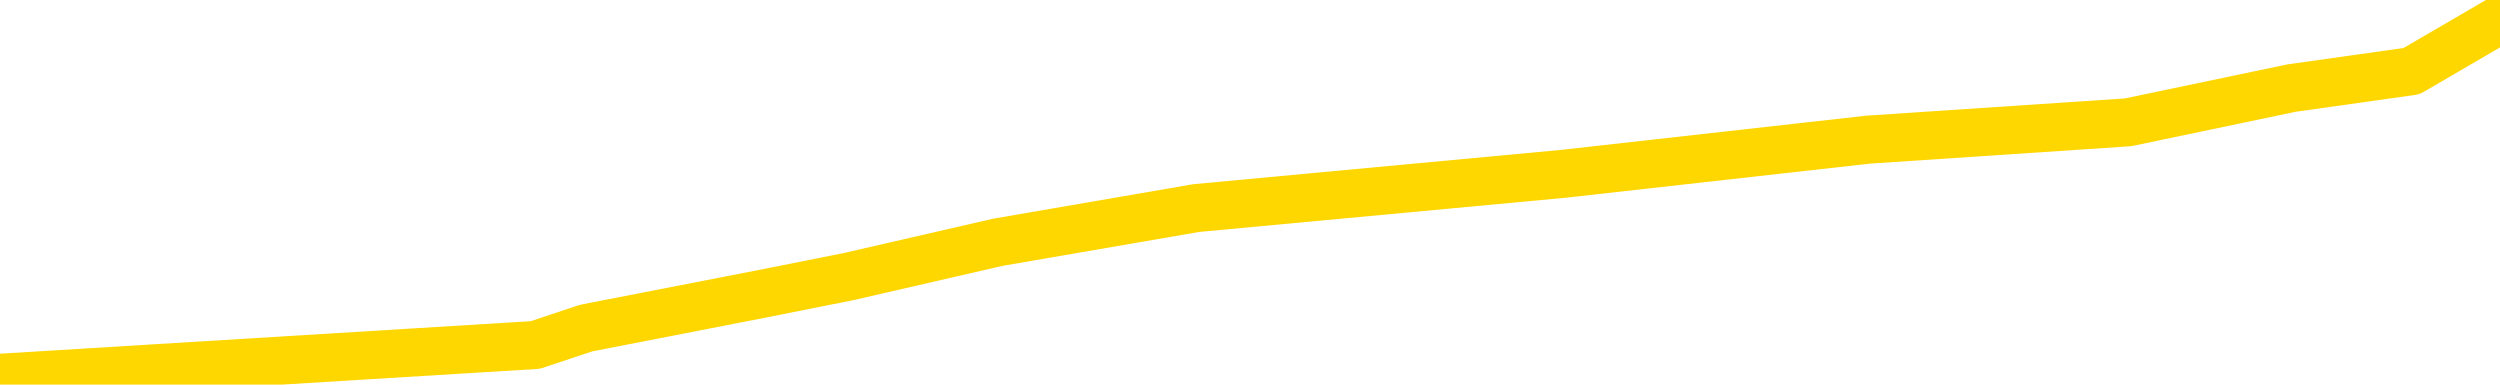 <svg xmlns="http://www.w3.org/2000/svg" version="1.1" viewBox="0 0 6500 1000">
	<path fill="none" stroke="gold" stroke-width="125" stroke-linecap="round" stroke-linejoin="round" d="M0 16525  L-116150 16525 L-115966 16480 L-115475 16391 L-115182 16347 L-114870 16258 L-114636 16213 L-114583 16124 L-114523 16035 L-114370 15991 L-114330 15902 L-114197 15857 L-113905 15813 L-113364 15813 L-112754 15768 L-112706 15768 L-112066 15723 L-112032 15723 L-111507 15723 L-111374 15679 L-110984 15590 L-110656 15501 L-110539 15412 L-110327 15323 L-109610 15323 L-109041 15278 L-108933 15278 L-108759 15234 L-108537 15145 L-108136 15100 L-108110 15011 L-107182 14922 L-107095 14833 L-107012 14744 L-106942 14655 L-106645 14610 L-106493 14521 L-104603 14566 L-104502 14566 L-104240 14566 L-103946 14610 L-103805 14521 L-103556 14521 L-103520 14477 L-103362 14432 L-102898 14343 L-102645 14299 L-102433 14210 L-102182 14165 L-101833 14121 L-100906 14032 L-100812 13943 L-100401 13898 L-99230 13809 L-98041 13764 L-97949 13675 L-97922 13586 L-97656 13497 L-97357 13408 L-97228 13319 L-97190 13230 L-96376 13230 L-95992 13275 L-94931 13319 L-94870 13319 L-94605 14210 L-94134 15056 L-93941 15902 L-93678 16747 L-93341 16703 L-93205 16658 L-92750 16614 L-92006 16569 L-91989 16525 L-91824 16436 L-91756 16436 L-91239 16391 L-90211 16391 L-90014 16347 L-89526 16302 L-89164 16258 L-88755 16258 L-88370 16302 L-86666 16302 L-86568 16302 L-86496 16302 L-86435 16302 L-86251 16258 L-85914 16258 L-85274 16213 L-85197 16169 L-85135 16169 L-84949 16124 L-84869 16124 L-84692 16080 L-84673 16035 L-84443 16035 L-84055 15991 L-83166 15991 L-83127 15946 L-83039 15902 L-83011 15813 L-82003 15768 L-81854 15679 L-81829 15634 L-81697 15590 L-81657 15545 L-80398 15501 L-80341 15501 L-79801 15456 L-79748 15456 L-79702 15456 L-79307 15412 L-79167 15367 L-78967 15323 L-78821 15323 L-78656 15323 L-78379 15367 L-78020 15367 L-77468 15323 L-76823 15278 L-76564 15189 L-76411 15145 L-76010 15100 L-75969 15056 L-75849 15011 L-75787 15056 L-75773 15056 L-75679 15056 L-75386 15011 L-75235 14833 L-74904 14744 L-74827 14655 L-74751 14610 L-74524 14477 L-74458 14388 L-74230 14299 L-74178 14210 L-74013 14165 L-73007 14121 L-72824 14076 L-72273 14032 L-71880 13943 L-71482 13898 L-70632 13809 L-70554 13764 L-69975 13720 L-69534 13720 L-69293 13675 L-69135 13675 L-68735 13586 L-68714 13586 L-68269 13542 L-67864 13497 L-67728 13408 L-67553 13319 L-67416 13230 L-67166 13141 L-66166 13097 L-66084 13052 L-65948 13008 L-65910 12963 L-65020 12918 L-64804 12874 L-64361 12829 L-64244 12785 L-64187 12740 L-63511 12740 L-63410 12696 L-63381 12696 L-62040 12651 L-61634 12607 L-61594 12562 L-60666 12518 L-60568 12473 L-60435 12429 L-60031 12384 L-60005 12340 L-59912 12295 L-59695 12251 L-59284 12162 L-58130 12073 L-57839 11983 L-57810 11894 L-57202 11850 L-56952 11761 L-56932 11716 L-56003 11672 L-55952 11583 L-55829 11538 L-55812 11449 L-55656 11405 L-55481 11316 L-55344 11271 L-55287 11227 L-55180 11182 L-55094 11138 L-54861 11093 L-54786 11048 L-54478 11004 L-54360 10959 L-54190 10915 L-54099 10870 L-53996 10870 L-53973 10826 L-53896 10826 L-53798 10737 L-53431 10692 L-53326 10648 L-52823 10603 L-52371 10559 L-52333 10514 L-52309 10470 L-52268 10425 L-52139 10381 L-52039 10336 L-51597 10292 L-51315 10247 L-50722 10203 L-50592 10158 L-50318 10069 L-50165 10024 L-50012 9980 L-49927 9891 L-49849 9846 L-49663 9802 L-49612 9802 L-49585 9757 L-49505 9713 L-49482 9668 L-49199 9579 L-48595 9490 L-47599 9446 L-47302 9401 L-46568 9357 L-46323 9312 L-46233 9268 L-45656 9223 L-44958 9178 L-44205 9134 L-43887 9089 L-43504 9000 L-43427 8956 L-42792 8911 L-42607 8867 L-42519 8867 L-42390 8867 L-42077 8822 L-42027 8778 L-41885 8733 L-41864 8689 L-40896 8644 L-40351 8600 L-39872 8600 L-39811 8600 L-39488 8600 L-39466 8555 L-39404 8555 L-39194 8511 L-39117 8466 L-39062 8422 L-39040 8377 L-39000 8333 L-38985 8288 L-38228 8243 L-38211 8199 L-37412 8154 L-37259 8110 L-36354 8065 L-35848 8021 L-35618 7932 L-35577 7932 L-35462 7887 L-35285 7843 L-34531 7887 L-34396 7843 L-34232 7798 L-33914 7754 L-33738 7665 L-32716 7576 L-32693 7487 L-32441 7442 L-32228 7353 L-31594 7308 L-31357 7219 L-31324 7130 L-31146 7041 L-31066 6952 L-30976 6908 L-30911 6819 L-30471 6730 L-30448 6685 L-29907 6641 L-29651 6596 L-29156 6552 L-28279 6507 L-28242 6463 L-28189 6418 L-28148 6373 L-28031 6329 L-27755 6284 L-27547 6195 L-27350 6106 L-27327 6017 L-27277 5928 L-27238 5884 L-27160 5839 L-26562 5750 L-26502 5706 L-26399 5661 L-26244 5617 L-25612 5572 L-24932 5528 L-24629 5439 L-24282 5394 L-24085 5349 L-24036 5260 L-23716 5216 L-23088 5171 L-22942 5127 L-22905 5082 L-22848 5038 L-22771 4949 L-22530 4949 L-22441 4904 L-22347 4860 L-22054 4815 L-21919 4771 L-21859 4726 L-21822 4637 L-21550 4637 L-20544 4593 L-20368 4548 L-20318 4548 L-20025 4504 L-19833 4414 L-19499 4370 L-18993 4325 L-18431 4236 L-18416 4147 L-18399 4103 L-18299 4014 L-18184 3925 L-18145 3836 L-18107 3791 L-18042 3791 L-18014 3747 L-17875 3791 L-17582 3791 L-17532 3791 L-17427 3791 L-17162 3747 L-16697 3702 L-16553 3702 L-16498 3613 L-16441 3569 L-16250 3524 L-15885 3479 L-15670 3479 L-15476 3479 L-15418 3479 L-15359 3390 L-15205 3346 L-14935 3301 L-14506 3524 L-14490 3524 L-14413 3479 L-14349 3435 L-14219 3123 L-14196 3079 L-13912 3034 L-13864 2990 L-13810 2945 L-13347 2901 L-13308 2901 L-13268 2856 L-13077 2812 L-12597 2767 L-12110 2723 L-12093 2678 L-12055 2634 L-11799 2589 L-11722 2500 L-11492 2455 L-11476 2366 L-11181 2277 L-10739 2233 L-10292 2188 L-9788 2144 L-9634 2099 L-9347 2055 L-9307 1966 L-8976 1921 L-8754 1877 L-8237 1788 L-8161 1743 L-7913 1654 L-7719 1565 L-7659 1520 L-6883 1476 L-6809 1476 L-6578 1431 L-6561 1431 L-6500 1387 L-6304 1342 L-5840 1342 L-5816 1298 L-5687 1298 L-4386 1298 L-4369 1298 L-4292 1253 L-4199 1253 L-3981 1253 L-3829 1209 L-3651 1253 L-3597 1298 L-3310 1342 L-3270 1342 L-2901 1342 L-2460 1342 L-2277 1342 L-1956 1298 L-1661 1298 L-1215 1209 L-1143 1164 L-681 1075 L-243 1031 L-61 986 L1392 897 L1524 853 L1981 764 L2207 719 L2594 630 L3110 541 L4064 452 L4858 363 L5533 318 L5958 229 L6270 185 L6500 51" />
</svg>
